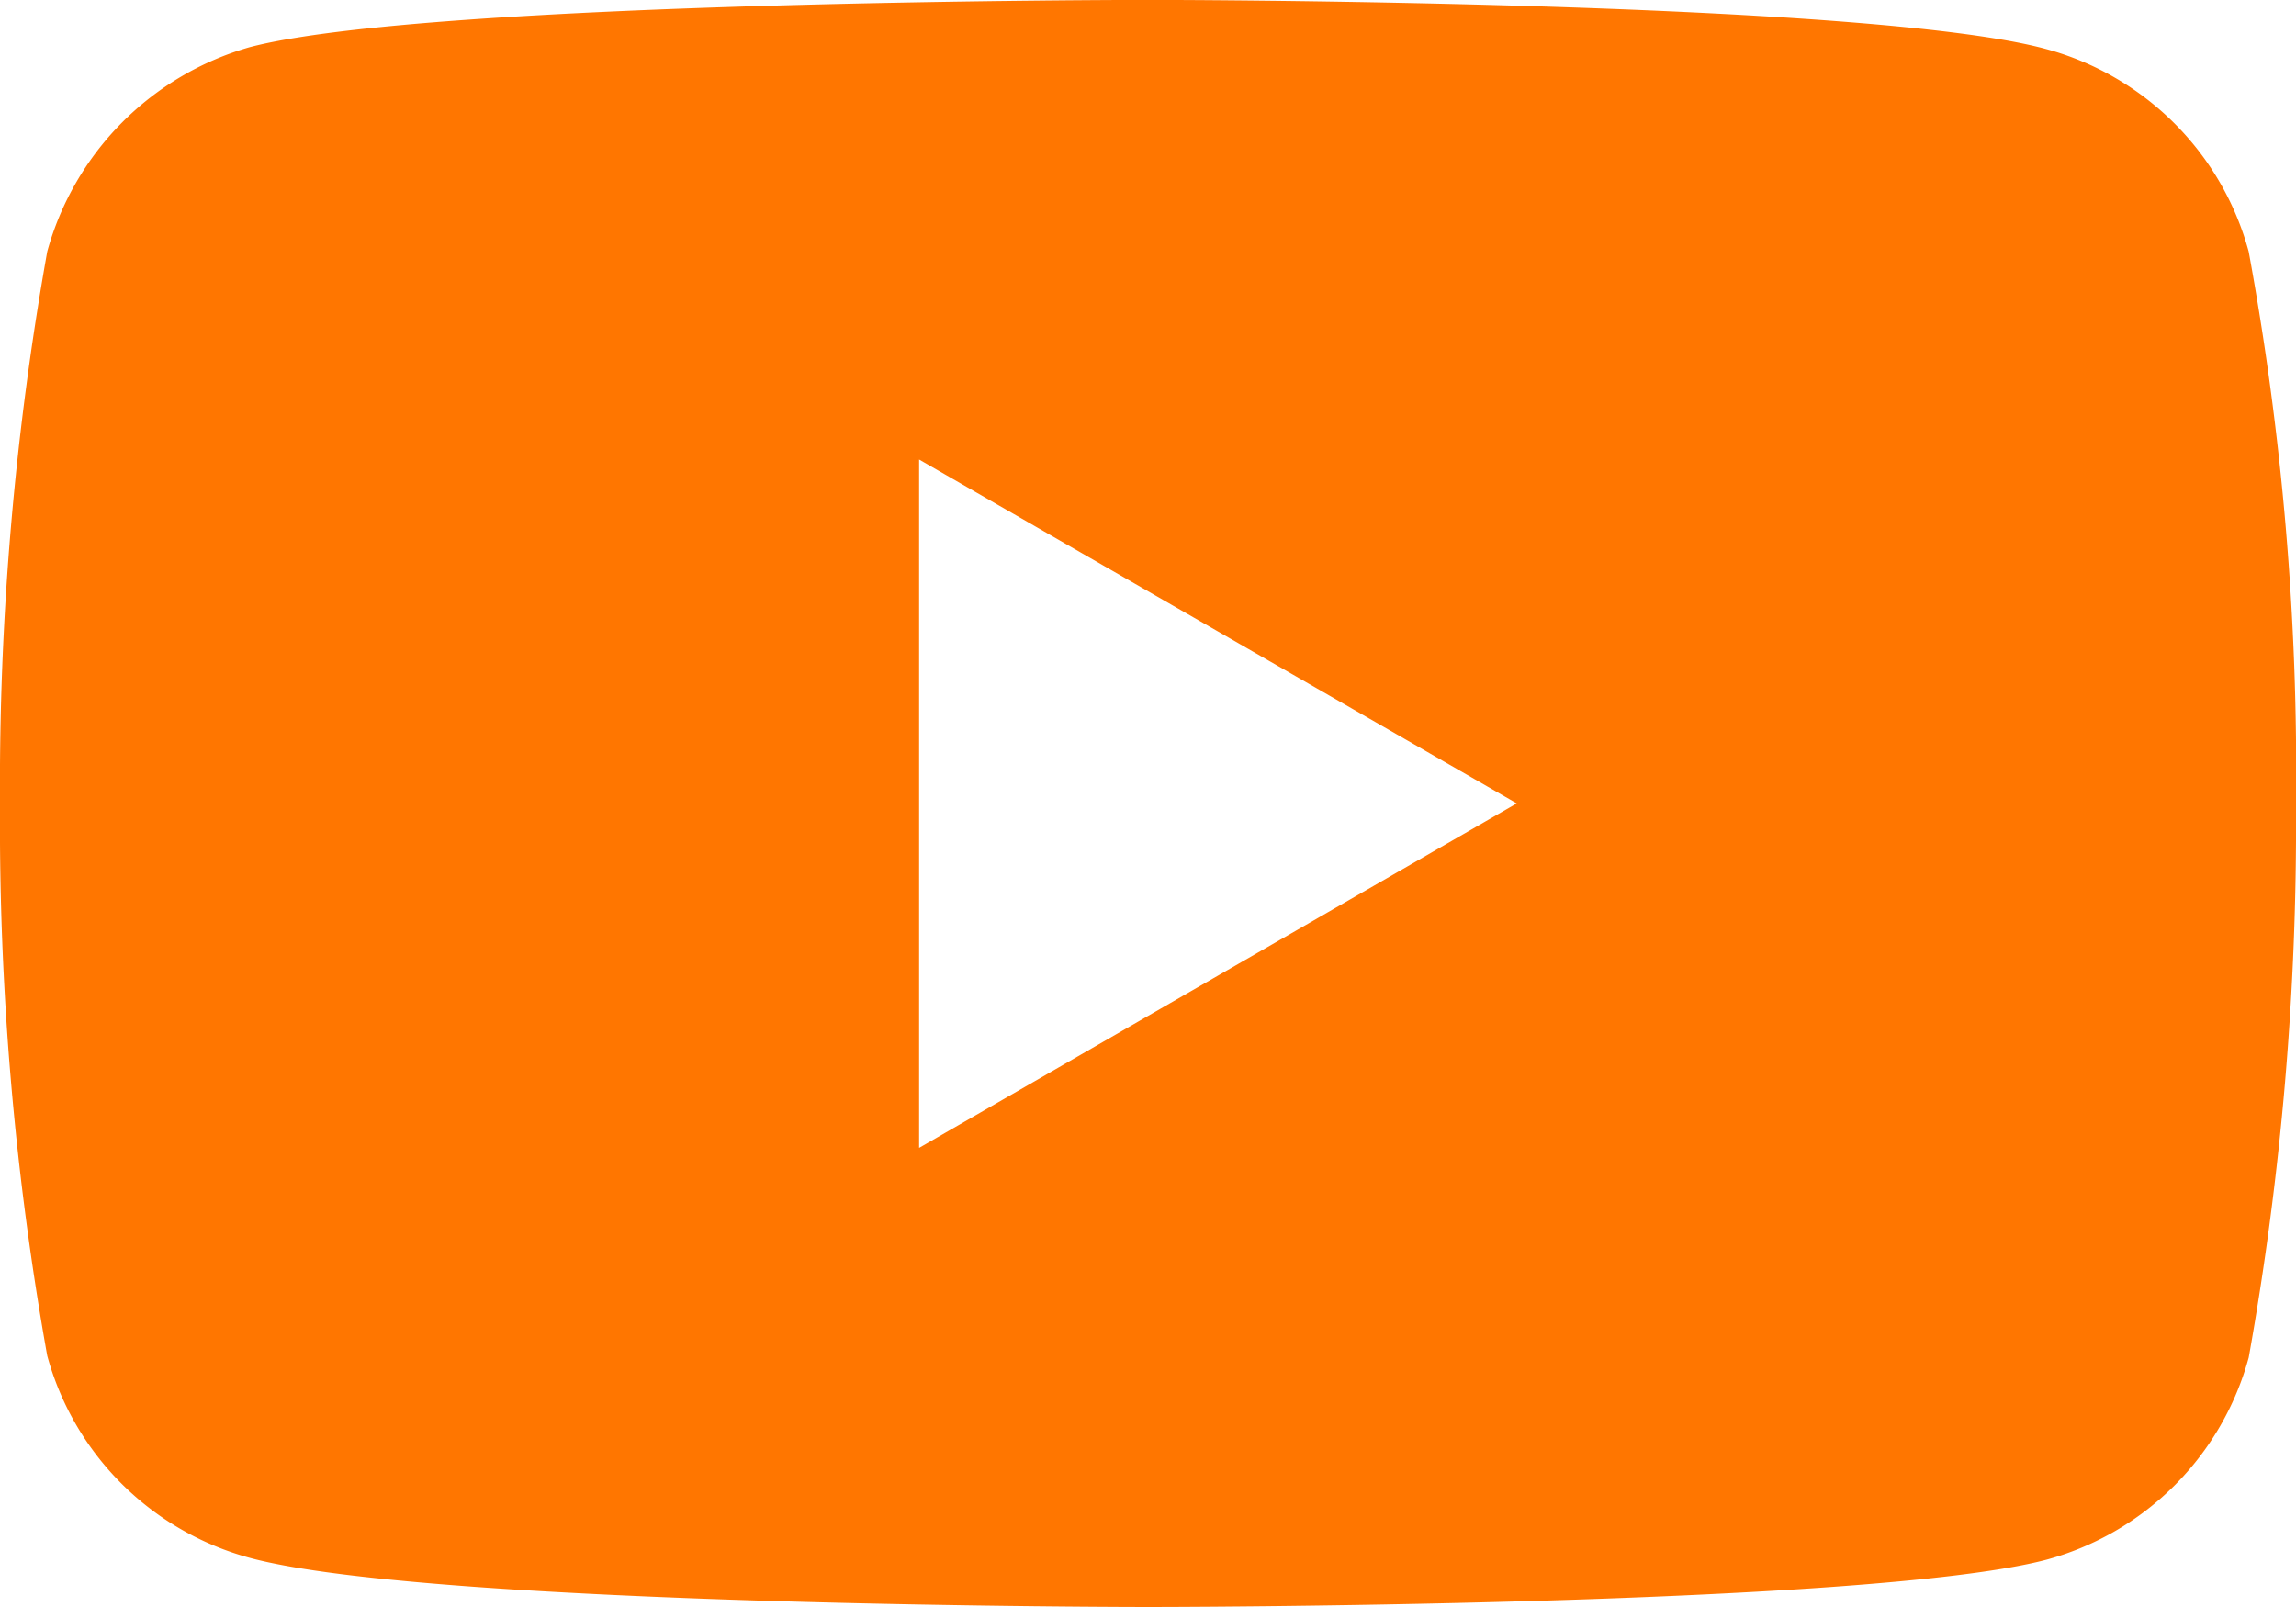 <svg xmlns="http://www.w3.org/2000/svg" width="28.71" height="20.102" viewBox="0 0 28.71 20.102">
  <path id="orange_youtube" d="M28.118-2.937a3.6,3.6,0,0,0-2.53-2.531c-2.247-.615-11.233-.615-11.233-.615s-8.986,0-11.233.591A3.67,3.67,0,0,0,.591-2.937,37.9,37.9,0,0,0,0,3.969a37.76,37.76,0,0,0,.591,6.905A3.6,3.6,0,0,0,3.122,13.4c2.27.615,11.233.615,11.233.615s8.986,0,11.233-.591a3.6,3.6,0,0,0,2.531-2.53,37.911,37.911,0,0,0,.591-6.905A35.976,35.976,0,0,0,28.118-2.937ZM11.493,8.273V-.335l7.473,4.3Zm0,0" transform="translate(0 6.082)" fill="#ff7600"/>
</svg>
